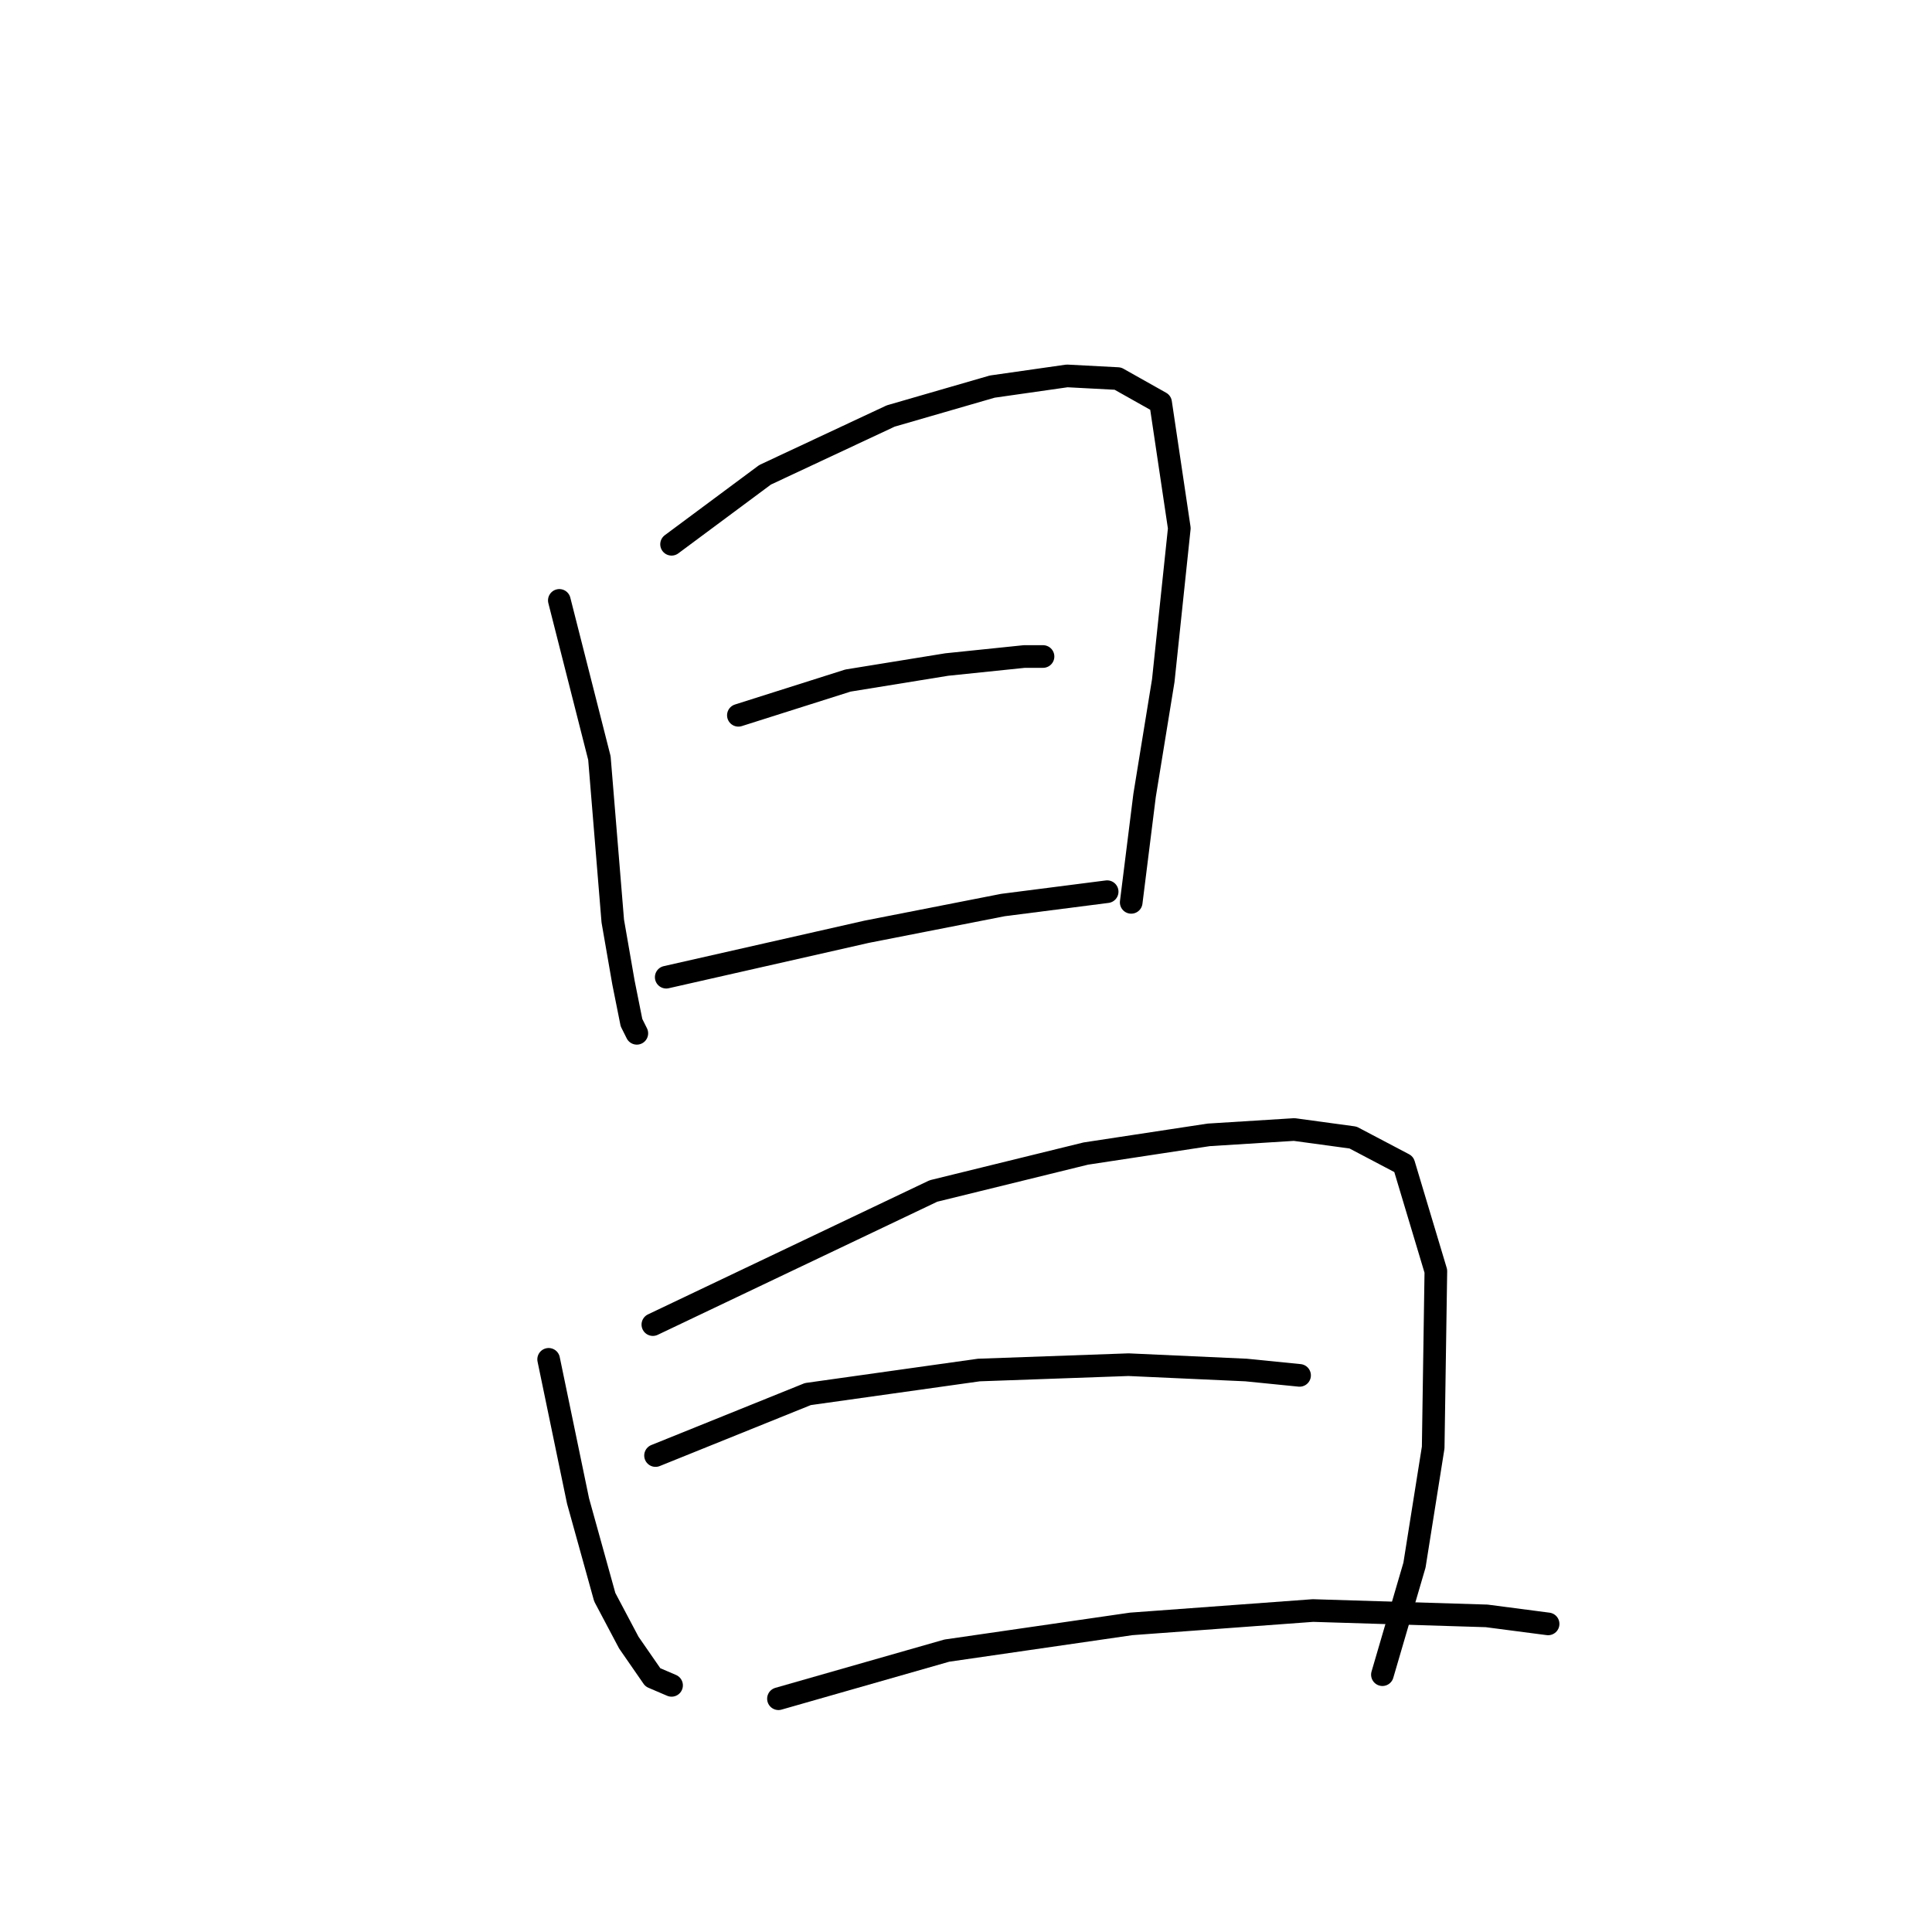 <?xml version="1.0" standalone="no"?>
    <svg width="256" height="256" xmlns="http://www.w3.org/2000/svg" version="1.1">
    <polyline stroke="black" stroke-width="3" stroke-linecap="round" fill="transparent" stroke-linejoin="round" points="74.114 79.555 79.425 100.447 81.196 122.047 82.612 130.191 83.675 135.503 84.383 136.919 84.383 136.919 " />
        <polyline stroke="black" stroke-width="3" stroke-linecap="round" fill="transparent" stroke-linejoin="round" points="88.986 72.119 101.38 62.912 118.022 55.122 131.478 51.227 141.393 49.81 148.121 50.164 153.786 53.351 156.265 69.994 154.14 90.178 151.662 105.404 149.891 119.568 149.891 119.568 " />
        <polyline stroke="black" stroke-width="3" stroke-linecap="round" fill="transparent" stroke-linejoin="round" points="97.839 94.781 112.357 90.178 125.458 88.053 135.727 86.991 138.206 86.991 138.206 86.991 " />
        <polyline stroke="black" stroke-width="3" stroke-linecap="round" fill="transparent" stroke-linejoin="round" points="88.278 129.483 114.835 123.463 132.894 119.922 146.704 118.152 146.704 118.152 " />
        <polyline stroke="black" stroke-width="3" stroke-linecap="round" fill="transparent" stroke-linejoin="round" points="72.698 180.119 76.593 198.886 80.134 211.634 83.321 217.654 86.507 222.257 88.986 223.319 88.986 223.319 " />
        <polyline stroke="black" stroke-width="3" stroke-linecap="round" fill="transparent" stroke-linejoin="round" points="86.507 175.516 123.688 157.811 143.872 152.853 160.16 150.375 171.491 149.667 179.282 150.729 186.009 154.27 190.259 168.434 189.905 191.804 187.426 207.385 183.177 221.903 183.177 221.903 " />
        <polyline stroke="black" stroke-width="3" stroke-linecap="round" fill="transparent" stroke-linejoin="round" points="86.862 192.867 107.045 184.722 129.708 181.535 149.537 180.827 165.118 181.535 172.2 182.244 172.2 182.244 " />
        <polyline stroke="black" stroke-width="3" stroke-linecap="round" fill="transparent" stroke-linejoin="round" points="103.15 225.09 125.458 218.716 149.891 215.175 173.97 213.404 196.987 214.113 205.131 215.175 205.131 215.175 " />
        </svg>